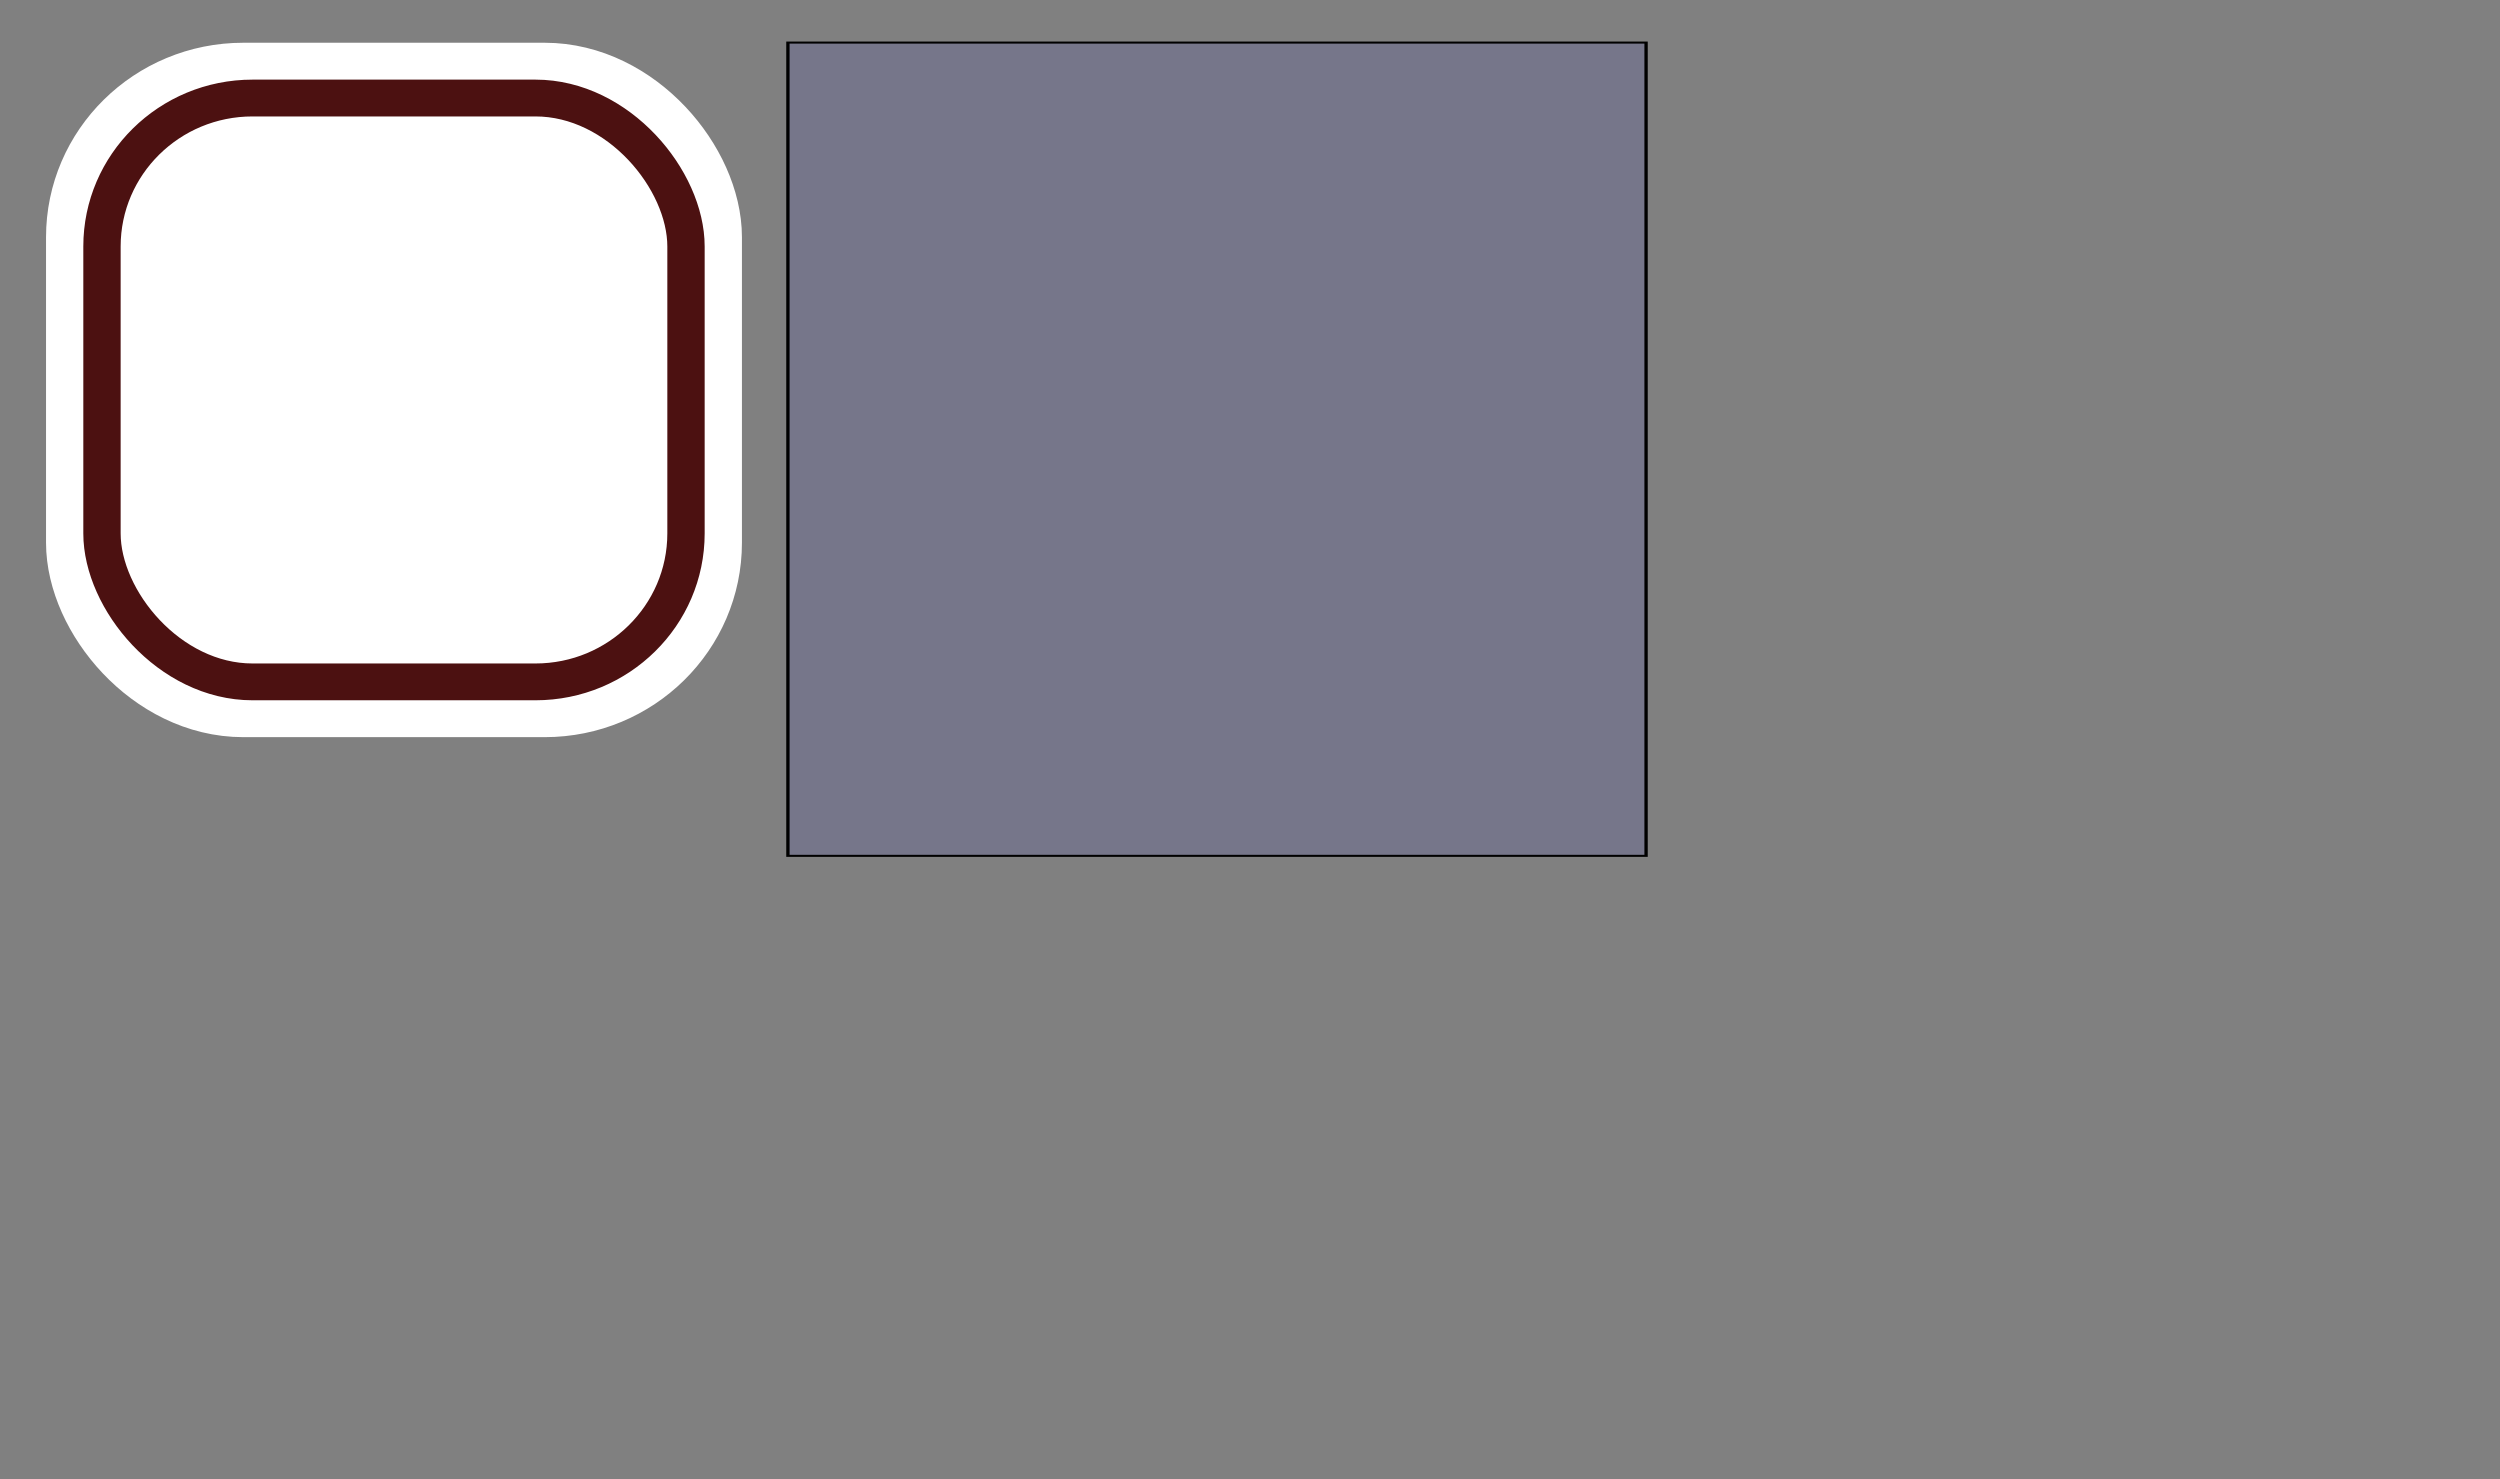 <?xml version="1.0" encoding="UTF-8" standalone="no"?>
<!-- Created with Inkscape (http://www.inkscape.org/) -->
<svg
   xmlns:dc="http://purl.org/dc/elements/1.1/"
   xmlns:cc="http://creativecommons.org/ns#"
   xmlns:rdf="http://www.w3.org/1999/02/22-rdf-syntax-ns#"
   xmlns:svg="http://www.w3.org/2000/svg"
   xmlns="http://www.w3.org/2000/svg"
   xmlns:sodipodi="http://sodipodi.sourceforge.net/DTD/sodipodi-0.dtd"
   xmlns:inkscape="http://www.inkscape.org/namespaces/inkscape"
   width="269.7"
   height="159.594"
   id="svg5305"
   sodipodi:version="0.32"
   inkscape:version="0.46"
   version="1.0"
   sodipodi:docname="rounded.svg"
   inkscape:output_extension="org.inkscape.output.svg.inkscape">
  <rect width="100%" height="100%" fill="#808080" stroke="none"/>
  <defs
     id="defs5307">
    <inkscape:perspective
       sodipodi:type="inkscape:persp3d"
       inkscape:vp_x="0 : 526.18109 : 1"
       inkscape:vp_y="0 : 1000 : 0"
       inkscape:vp_z="744.09448 : 526.18109 : 1"
       inkscape:persp3d-origin="372.04724 : 350.78739 : 1"
       id="perspective5313" />
  </defs>
  <sodipodi:namedview
     id="base"
     pagecolor="#ffffff"
     bordercolor="#666666"
     borderopacity="1.0"
     gridtolerance="10000"
     guidetolerance="10"
     objecttolerance="10"
     inkscape:pageopacity="0.0"
     inkscape:pageshadow="2"
     inkscape:zoom="5.6"
     inkscape:cx="56.510767"
     inkscape:cy="128.24556"
     inkscape:document-units="px"
     inkscape:current-layer="array"
     showgrid="true"
     inkscape:window-width="1280"
     inkscape:window-height="720"
     inkscape:window-x="0"
     inkscape:window-y="28">
    <inkscape:grid
       type="xygrid"
       id="grid5370"
       visible="true"
       enabled="true" />
  </sodipodi:namedview>
  <g
     inkscape:label="Layer 1"
     inkscape:groupmode="layer"
     id="layer1"
     transform="translate(-0.51,-0.293)">
    <rect
       style="opacity:1;fill:#0000ff;fill-opacity:0.082;fill-rule:evenodd;stroke:#000000;stroke-width:1px;stroke-linecap:butt;stroke-linejoin:miter;marker:none;marker-start:none;marker-mid:none;marker-end:none;stroke-miterlimit:4;stroke-dasharray:none;stroke-dashoffset:0;stroke-opacity:1;visibility:visible;display:inline;overflow:visible"
       id="rect5340"
       width="258.599"
       height="396.99"
       x="1.01"
       y="-1.227"
       ry="0"
       transform="matrix(0.358,0,0,0.221,85.148,5.158)" />
    <g
       id="g5342"
       transform="translate(-133.191,-158.177)">
      <rect
         ry="16.442"
         y="83.976"
         x="15.714"
         height="66.719"
         width="65.793"
         id="rect4550"
         style="fill:none;fill-opacity:1;fill-rule:evenodd;stroke:#ffffff;stroke-width:10.193;stroke-linecap:butt;stroke-linejoin:miter;marker:none;marker-start:none;marker-mid:none;marker-end:none;stroke-miterlimit:4;stroke-dasharray:none;stroke-dashoffset:0;stroke-opacity:1;visibility:visible;display:inline;overflow:visible"
         transform="matrix(0.988,0,0,0.974,128.177,86.253)" />
      <rect
         transform="matrix(0.988,0,0,0.974,129.177,87.253)"
         style="fill:#ffffff;fill-opacity:1;fill-rule:evenodd;stroke:#4c1111;stroke-width:4.077;stroke-linecap:butt;stroke-linejoin:miter;marker:none;marker-start:none;marker-mid:none;marker-end:none;stroke-miterlimit:4;stroke-dasharray:none;stroke-dashoffset:0;stroke-opacity:1;visibility:visible;display:inline;overflow:visible"
         id="rect4234"
         width="63.769"
         height="64.667"
         x="15.714"
         y="83.976"
         ry="16.441" />
    </g>
    <g
       id="array"
       style="opacity:0"
       inkscape:label="array">
      <rect
         style="opacity:1;fill:#0000ff;fill-opacity:0.082;fill-rule:evenodd;stroke:none;stroke-width:1px;stroke-linecap:butt;stroke-linejoin:miter;marker:none;marker-start:none;marker-mid:none;marker-end:none;stroke-miterlimit:4;stroke-dasharray:none;stroke-dashoffset:0;stroke-opacity:1;visibility:visible;display:inline;overflow:visible"
         id="right"
         width="25"
         height="25"
         x="0"
         y="-0.406"
         transform="translate(55.51,30.293)"
         ry="2.5"
         inkscape:label="right"
         inkscape:export-xdpi="96"
         inkscape:export-ydpi="96" />
      <rect
         ry="2.5"
         transform="translate(5.51,5.293)"
         y="-0.406"
         x="0"
         height="25"
         width="25"
         id="topLeft"
         style="opacity:1;fill:#0000ff;fill-opacity:0.082;fill-rule:evenodd;stroke:none;stroke-width:1px;stroke-linecap:butt;stroke-linejoin:miter;marker:none;marker-start:none;marker-mid:none;marker-end:none;stroke-miterlimit:4;stroke-dasharray:none;stroke-dashoffset:0;stroke-opacity:1;visibility:visible;display:inline;overflow:visible"
         inkscape:label="topLeft"
         inkscape:export-xdpi="96"
         inkscape:export-ydpi="96" />
      <rect
         style="opacity:1;fill:#0000ff;fill-opacity:0.082;fill-rule:evenodd;stroke:none;stroke-width:1px;stroke-linecap:butt;stroke-linejoin:miter;marker:none;marker-start:none;marker-mid:none;marker-end:none;stroke-miterlimit:4;stroke-dasharray:none;stroke-dashoffset:0;stroke-opacity:1;visibility:visible;display:inline;overflow:visible"
         id="top"
         width="25"
         height="25"
         x="0"
         y="-0.406"
         transform="translate(30.51,5.293)"
         ry="2.5"
         inkscape:label="top"
         inkscape:export-xdpi="96"
         inkscape:export-ydpi="96" />
      <rect
         style="opacity:1;fill:#0000ff;fill-opacity:0.082;fill-rule:evenodd;stroke:none;stroke-width:1px;stroke-linecap:butt;stroke-linejoin:miter;marker:none;marker-start:none;marker-mid:none;marker-end:none;stroke-miterlimit:4;stroke-dasharray:none;stroke-dashoffset:0;stroke-opacity:1;visibility:visible;display:inline;overflow:visible"
         id="left"
         width="25"
         height="25"
         x="0"
         y="-0.406"
         transform="translate(5.51,30.293)"
         ry="2.5"
         inkscape:label="left"
         inkscape:export-xdpi="96"
         inkscape:export-ydpi="96" />
      <rect
         ry="2.5"
         transform="translate(30.51,30.293)"
         y="-0.406"
         x="0"
         height="25"
         width="25"
         id="rect5893"
         style="opacity:1;fill:#0000ff;fill-opacity:0.082;fill-rule:evenodd;stroke:none;stroke-width:1px;stroke-linecap:butt;stroke-linejoin:miter;marker:none;marker-start:none;marker-mid:none;marker-end:none;stroke-miterlimit:4;stroke-dasharray:none;stroke-dashoffset:0;stroke-opacity:1;visibility:visible;display:inline;overflow:visible" />
      <rect
         ry="2.5"
         transform="translate(55.51,5.293)"
         y="-0.406"
         x="0"
         height="25"
         width="25"
         id="topRIght"
         style="opacity:1;fill:#0000ff;fill-opacity:0.082;fill-rule:evenodd;stroke:none;stroke-width:1px;stroke-linecap:butt;stroke-linejoin:miter;marker:none;marker-start:none;marker-mid:none;marker-end:none;stroke-miterlimit:4;stroke-dasharray:none;stroke-dashoffset:0;stroke-opacity:1;visibility:visible;display:inline;overflow:visible"
         inkscape:label="topRight"
         inkscape:export-xdpi="96"
         inkscape:export-ydpi="96"
         inkscape:export-filename="/home/nick/projects/webwidgets/src/webapp/images/roundedCorners/topRight.png" />
      <rect
         ry="2.5"
         transform="translate(5.51,55.293)"
         y="-0.406"
         x="0"
         height="25"
         width="25"
         id="bottomLeft"
         style="opacity:1;fill:#0000ff;fill-opacity:0.082;fill-rule:evenodd;stroke:none;stroke-width:1px;stroke-linecap:butt;stroke-linejoin:miter;marker:none;marker-start:none;marker-mid:none;marker-end:none;stroke-miterlimit:4;stroke-dasharray:none;stroke-dashoffset:0;stroke-opacity:1;visibility:visible;display:inline;overflow:visible"
         inkscape:label="bottomLeft"
         inkscape:export-xdpi="96"
         inkscape:export-ydpi="96" />
      <rect
         style="opacity:1;fill:#0000ff;fill-opacity:0.082;fill-rule:evenodd;stroke:none;stroke-width:1px;stroke-linecap:butt;stroke-linejoin:miter;marker:none;marker-start:none;marker-mid:none;marker-end:none;stroke-miterlimit:4;stroke-dasharray:none;stroke-dashoffset:0;stroke-opacity:1;visibility:visible;display:inline;overflow:visible"
         id="bottom"
         width="25"
         height="25"
         x="0"
         y="-0.406"
         transform="translate(30.51,55.293)"
         ry="2.5"
         inkscape:label="bottom"
         inkscape:export-xdpi="96"
         inkscape:export-ydpi="96" />
      <rect
         ry="2.5"
         transform="translate(55.51,55.293)"
         y="-0.406"
         x="0"
         height="25"
         width="25"
         id="bottomRight"
         style="opacity:1;fill:#0000ff;fill-opacity:0.082;fill-rule:evenodd;stroke:none;stroke-width:1px;stroke-linecap:butt;stroke-linejoin:miter;marker:none;marker-start:none;marker-mid:none;marker-end:none;stroke-miterlimit:4;stroke-dasharray:none;stroke-dashoffset:0;stroke-opacity:1;visibility:visible;display:inline;overflow:visible"
         inkscape:label="bottomRight"
         inkscape:export-xdpi="96"
         inkscape:export-ydpi="96" />
    </g>
  </g>
</svg>
